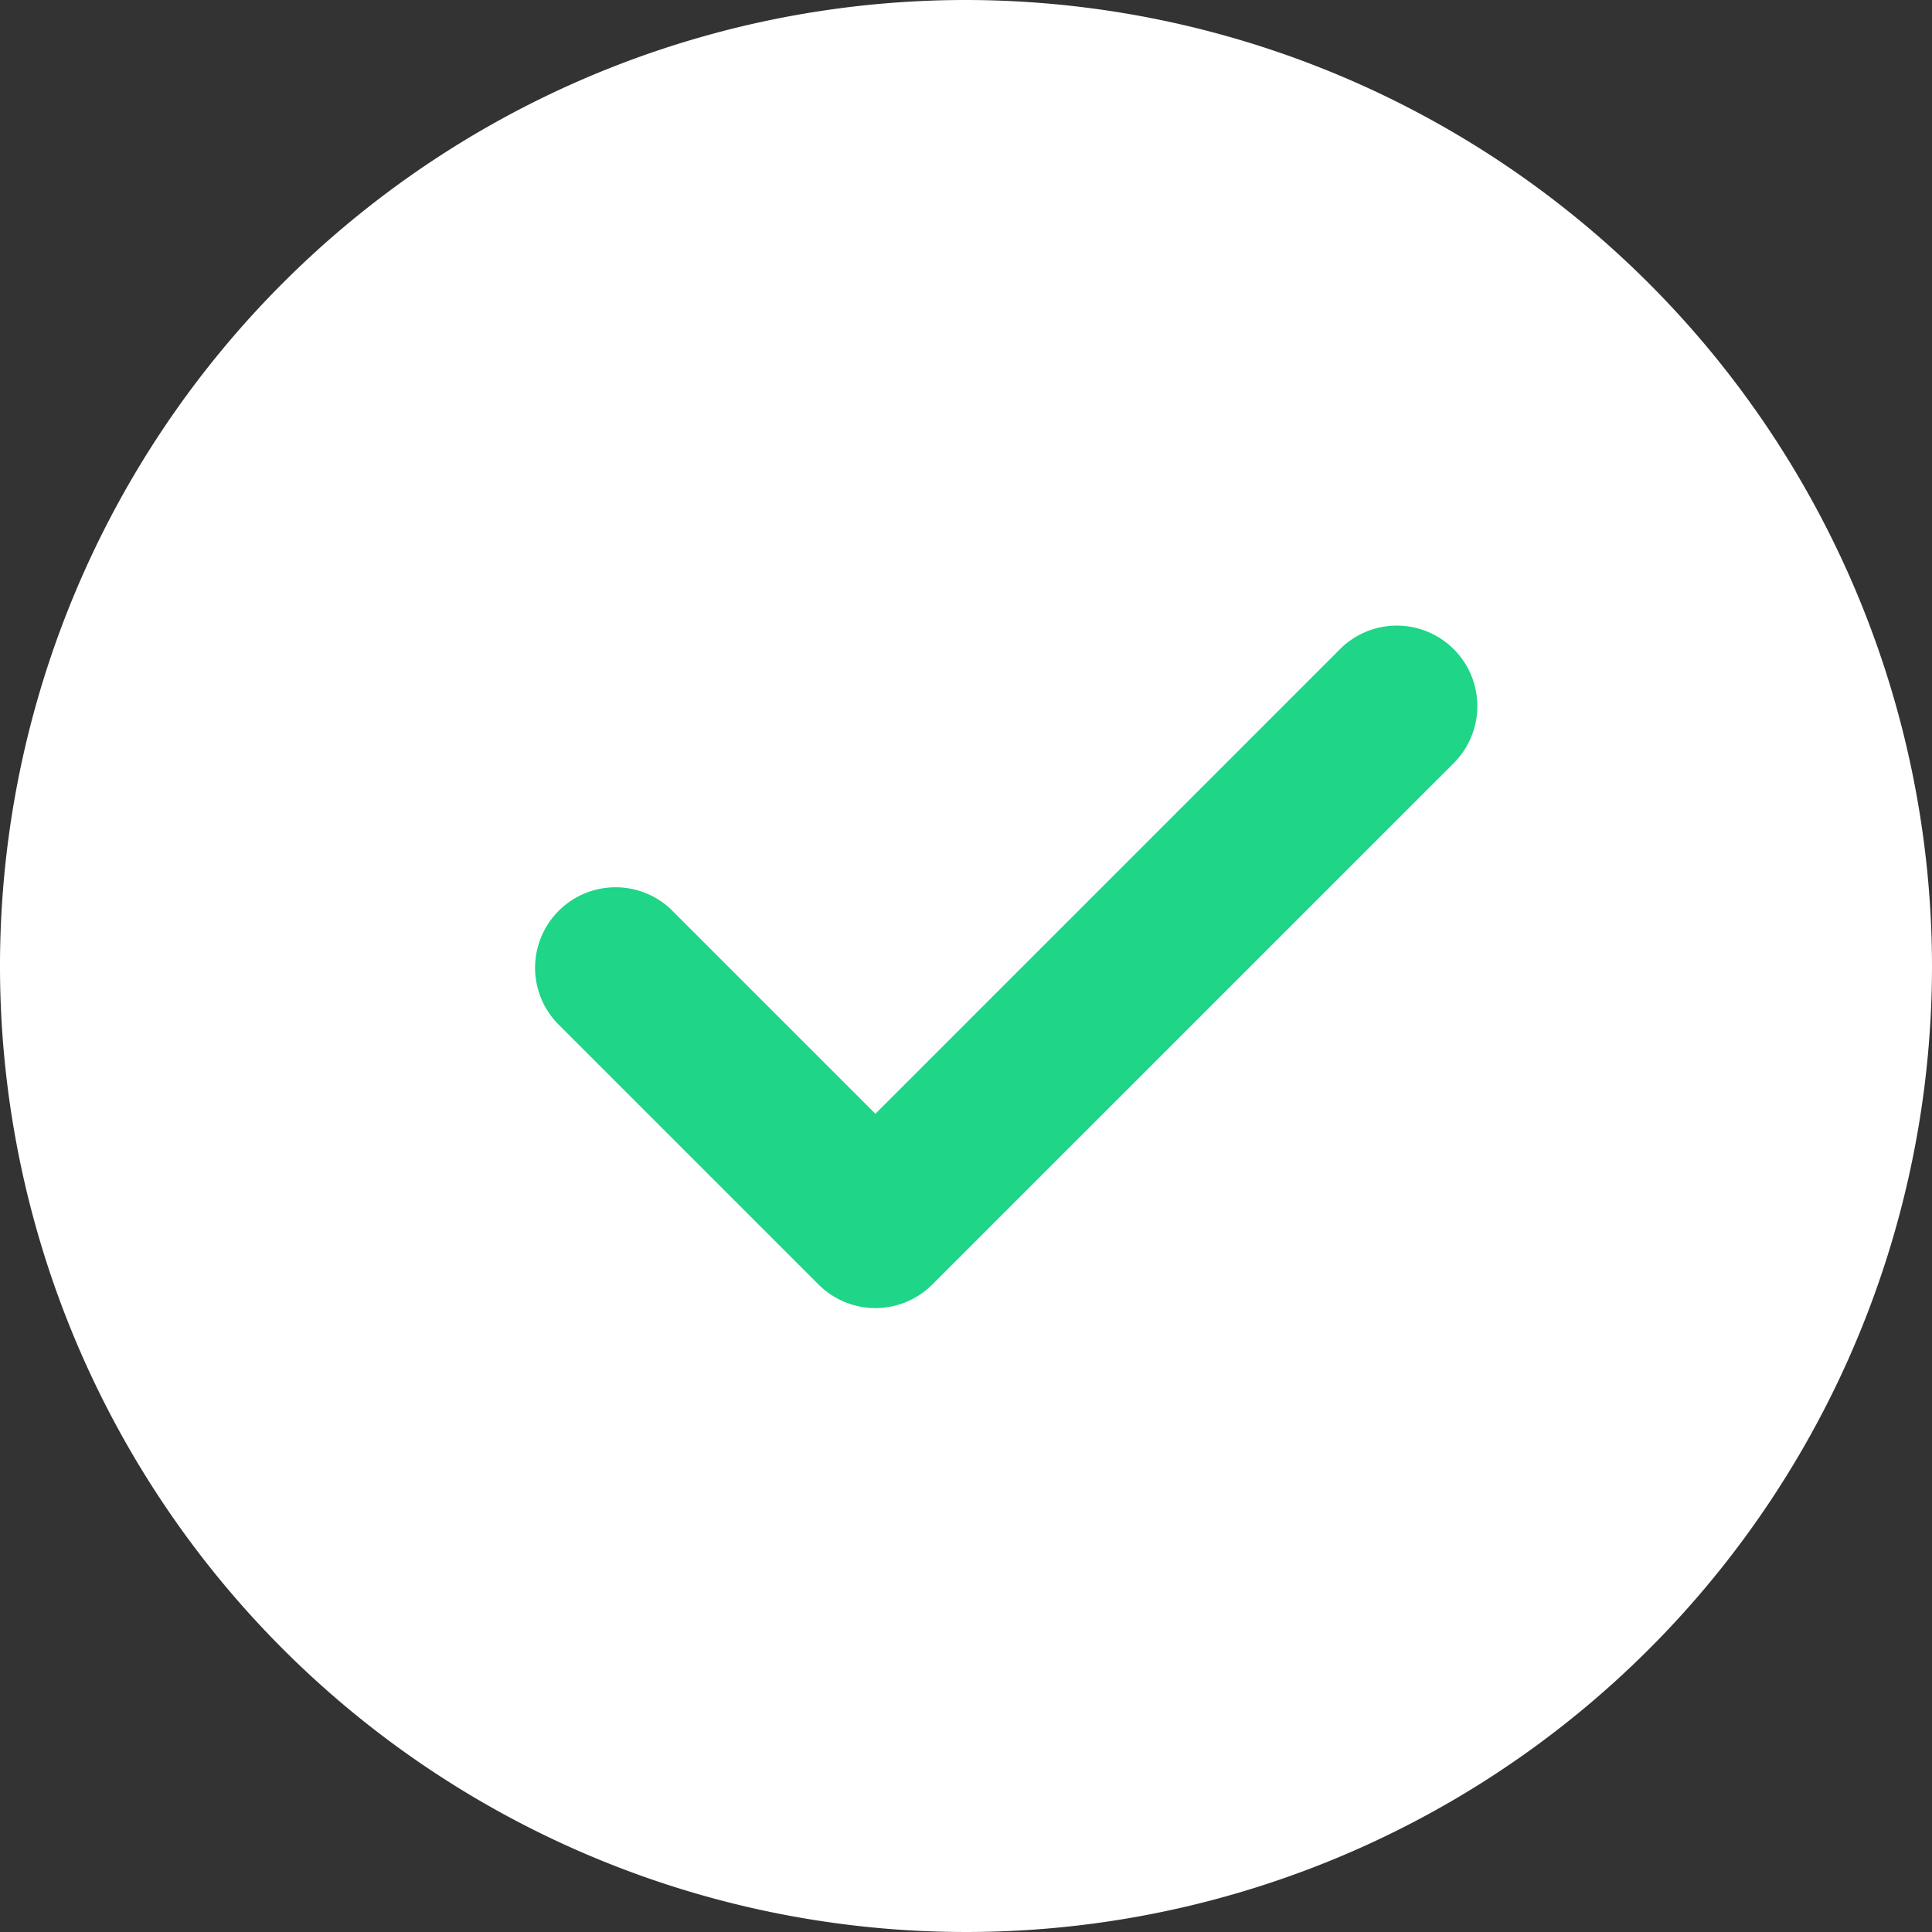 <svg xmlns="http://www.w3.org/2000/svg" width="25.246" height="25.246" viewBox="0 0 25.246 25.246"><rect x="0" y="0" width="25.246" height="25.246" fill="#333333" stroke="none"/><defs><style>.a{fill:#fff;}.b{fill:#1ed588;}</style></defs><path class="a" d="M12.623,0A12.623,12.623,0,1,0,25.246,12.623,12.637,12.637,0,0,0,12.623,0Zm0,0"/><path class="b" d="M153.38,167.124l-6.838,6.837a1.051,1.051,0,0,1-1.487,0l-3.419-3.419a1.052,1.052,0,0,1,1.487-1.487l2.675,2.675,6.094-6.094a1.052,1.052,0,0,1,1.487,1.487Zm0,0" transform="translate(-134.359 -157.176)"/></svg>